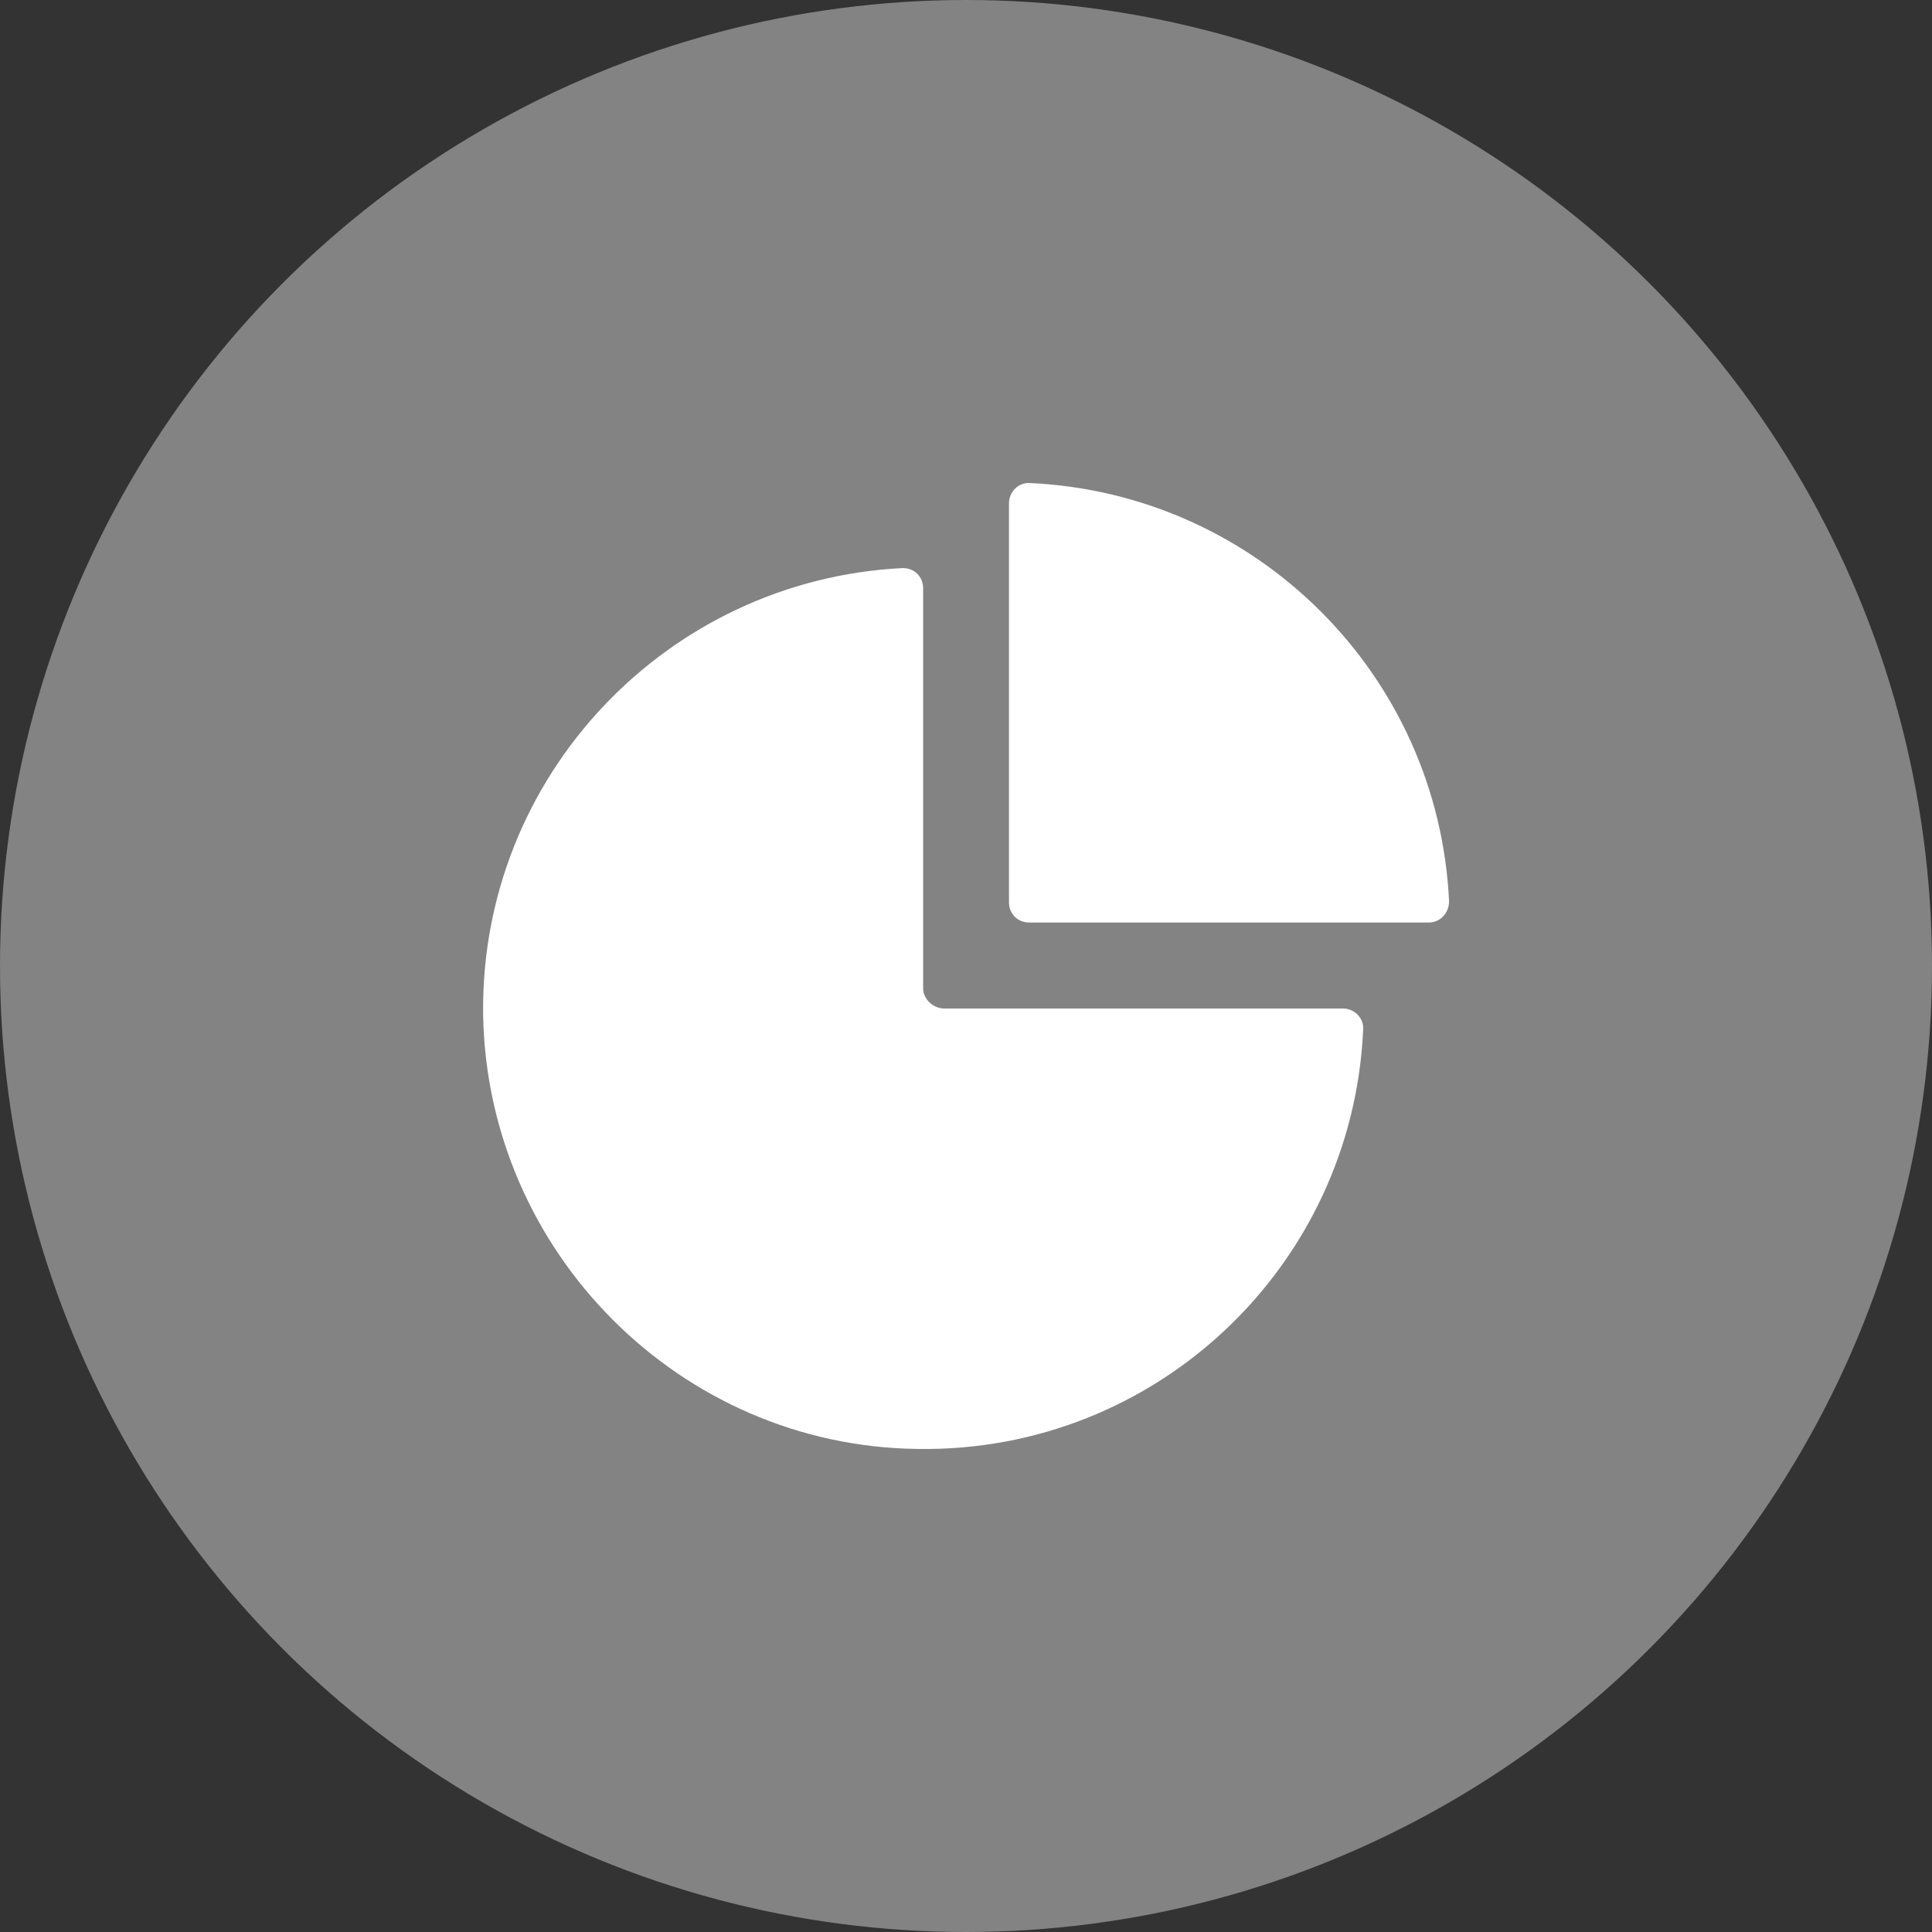 <svg width="32" height="32" viewBox="0 0 32 32" fill="#838383" xmlns="http://www.w3.org/2000/svg">
<rect x="0" y="0" width="32" height="32" fill="#333333" stroke="none"/>
<circle cx="16" cy="16" r="16" fill="rgb(131, 131, 131)"/>
<path d="M14.954 9.409C11.054 9.601 7.954 12.848 8.002 16.8C8.065 20.735 11.262 23.951 15.194 23.999C19.158 24.063 22.403 20.959 22.578 17.056C22.594 16.864 22.435 16.704 22.243 16.704H15.642C15.45 16.704 15.29 16.544 15.29 16.368V9.745C15.29 9.553 15.146 9.409 14.954 9.409V9.409ZM16.712 8.337V14.944C16.712 15.136 16.856 15.28 17.048 15.28H23.665C23.857 15.28 24.001 15.12 24.001 14.928C23.825 11.184 20.82 8.177 17.064 8.001C16.872 7.985 16.712 8.145 16.712 8.337V8.337Z" fill="white"/>
</svg>
